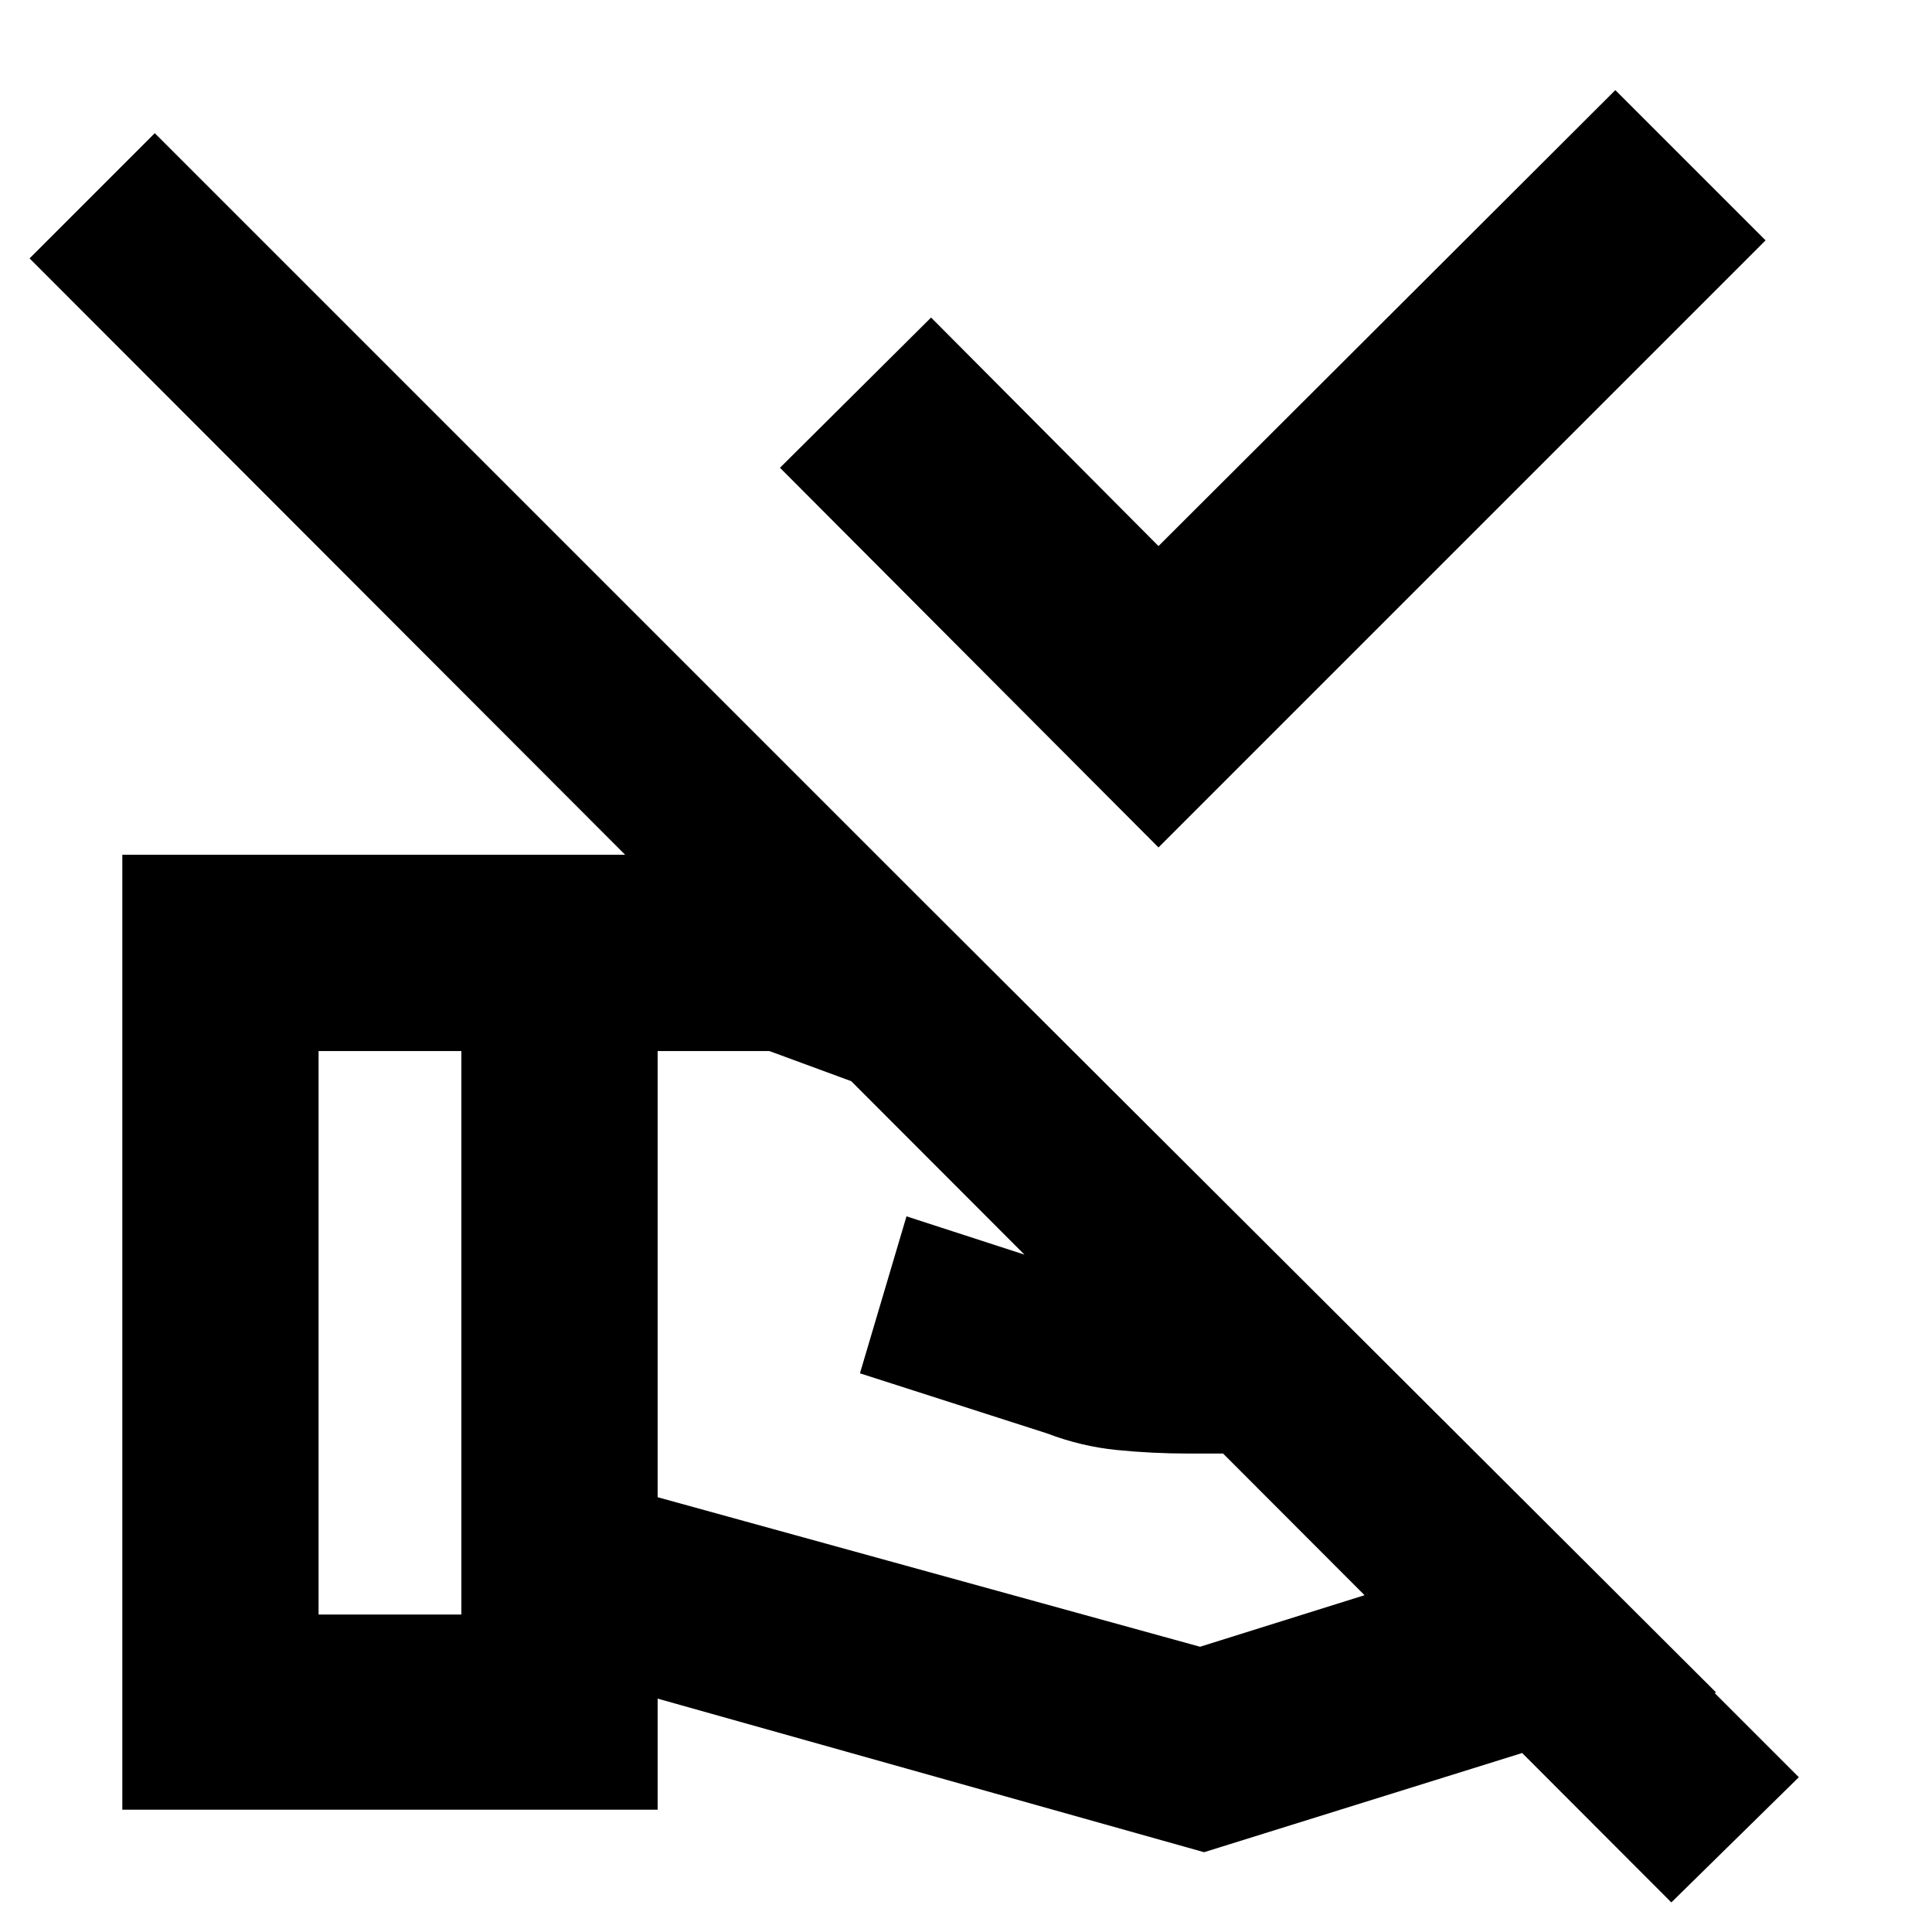 <svg xmlns="http://www.w3.org/2000/svg" height="24" viewBox="0 -960 960 960" width="24"><path d="M575.65-538.91 387.57-727.57l75.08-74.65 113 113.56 227-226.56 74.66 74.65-301.66 301.66ZM326.78-216.04l269.52 74.3 177.18-55.52L733-237.74H590.65q-18.3 0-35.89-1.78t-34.46-8.22l-93-29.87 23.13-78 86.66 28.13q16.56 5 39.85 7.37 23.28 2.37 13.71 2.37H653l-32.22-32.22-238.48-87.78h-55.52v221.7Zm-266 155.26v-474.48h319.83q9.26 0 18.52 1.5t18.09 5.19l41.13 16.18L852.74-119 598.3-39.65l-271.52-76.31v55.18h-266Zm97.52-96.96h70.96v-280H158.3v280Zm735.53 80.83L830.48-14.7 14.7-831.61l62.21-62.22L893.83-76.91Z"/></svg>